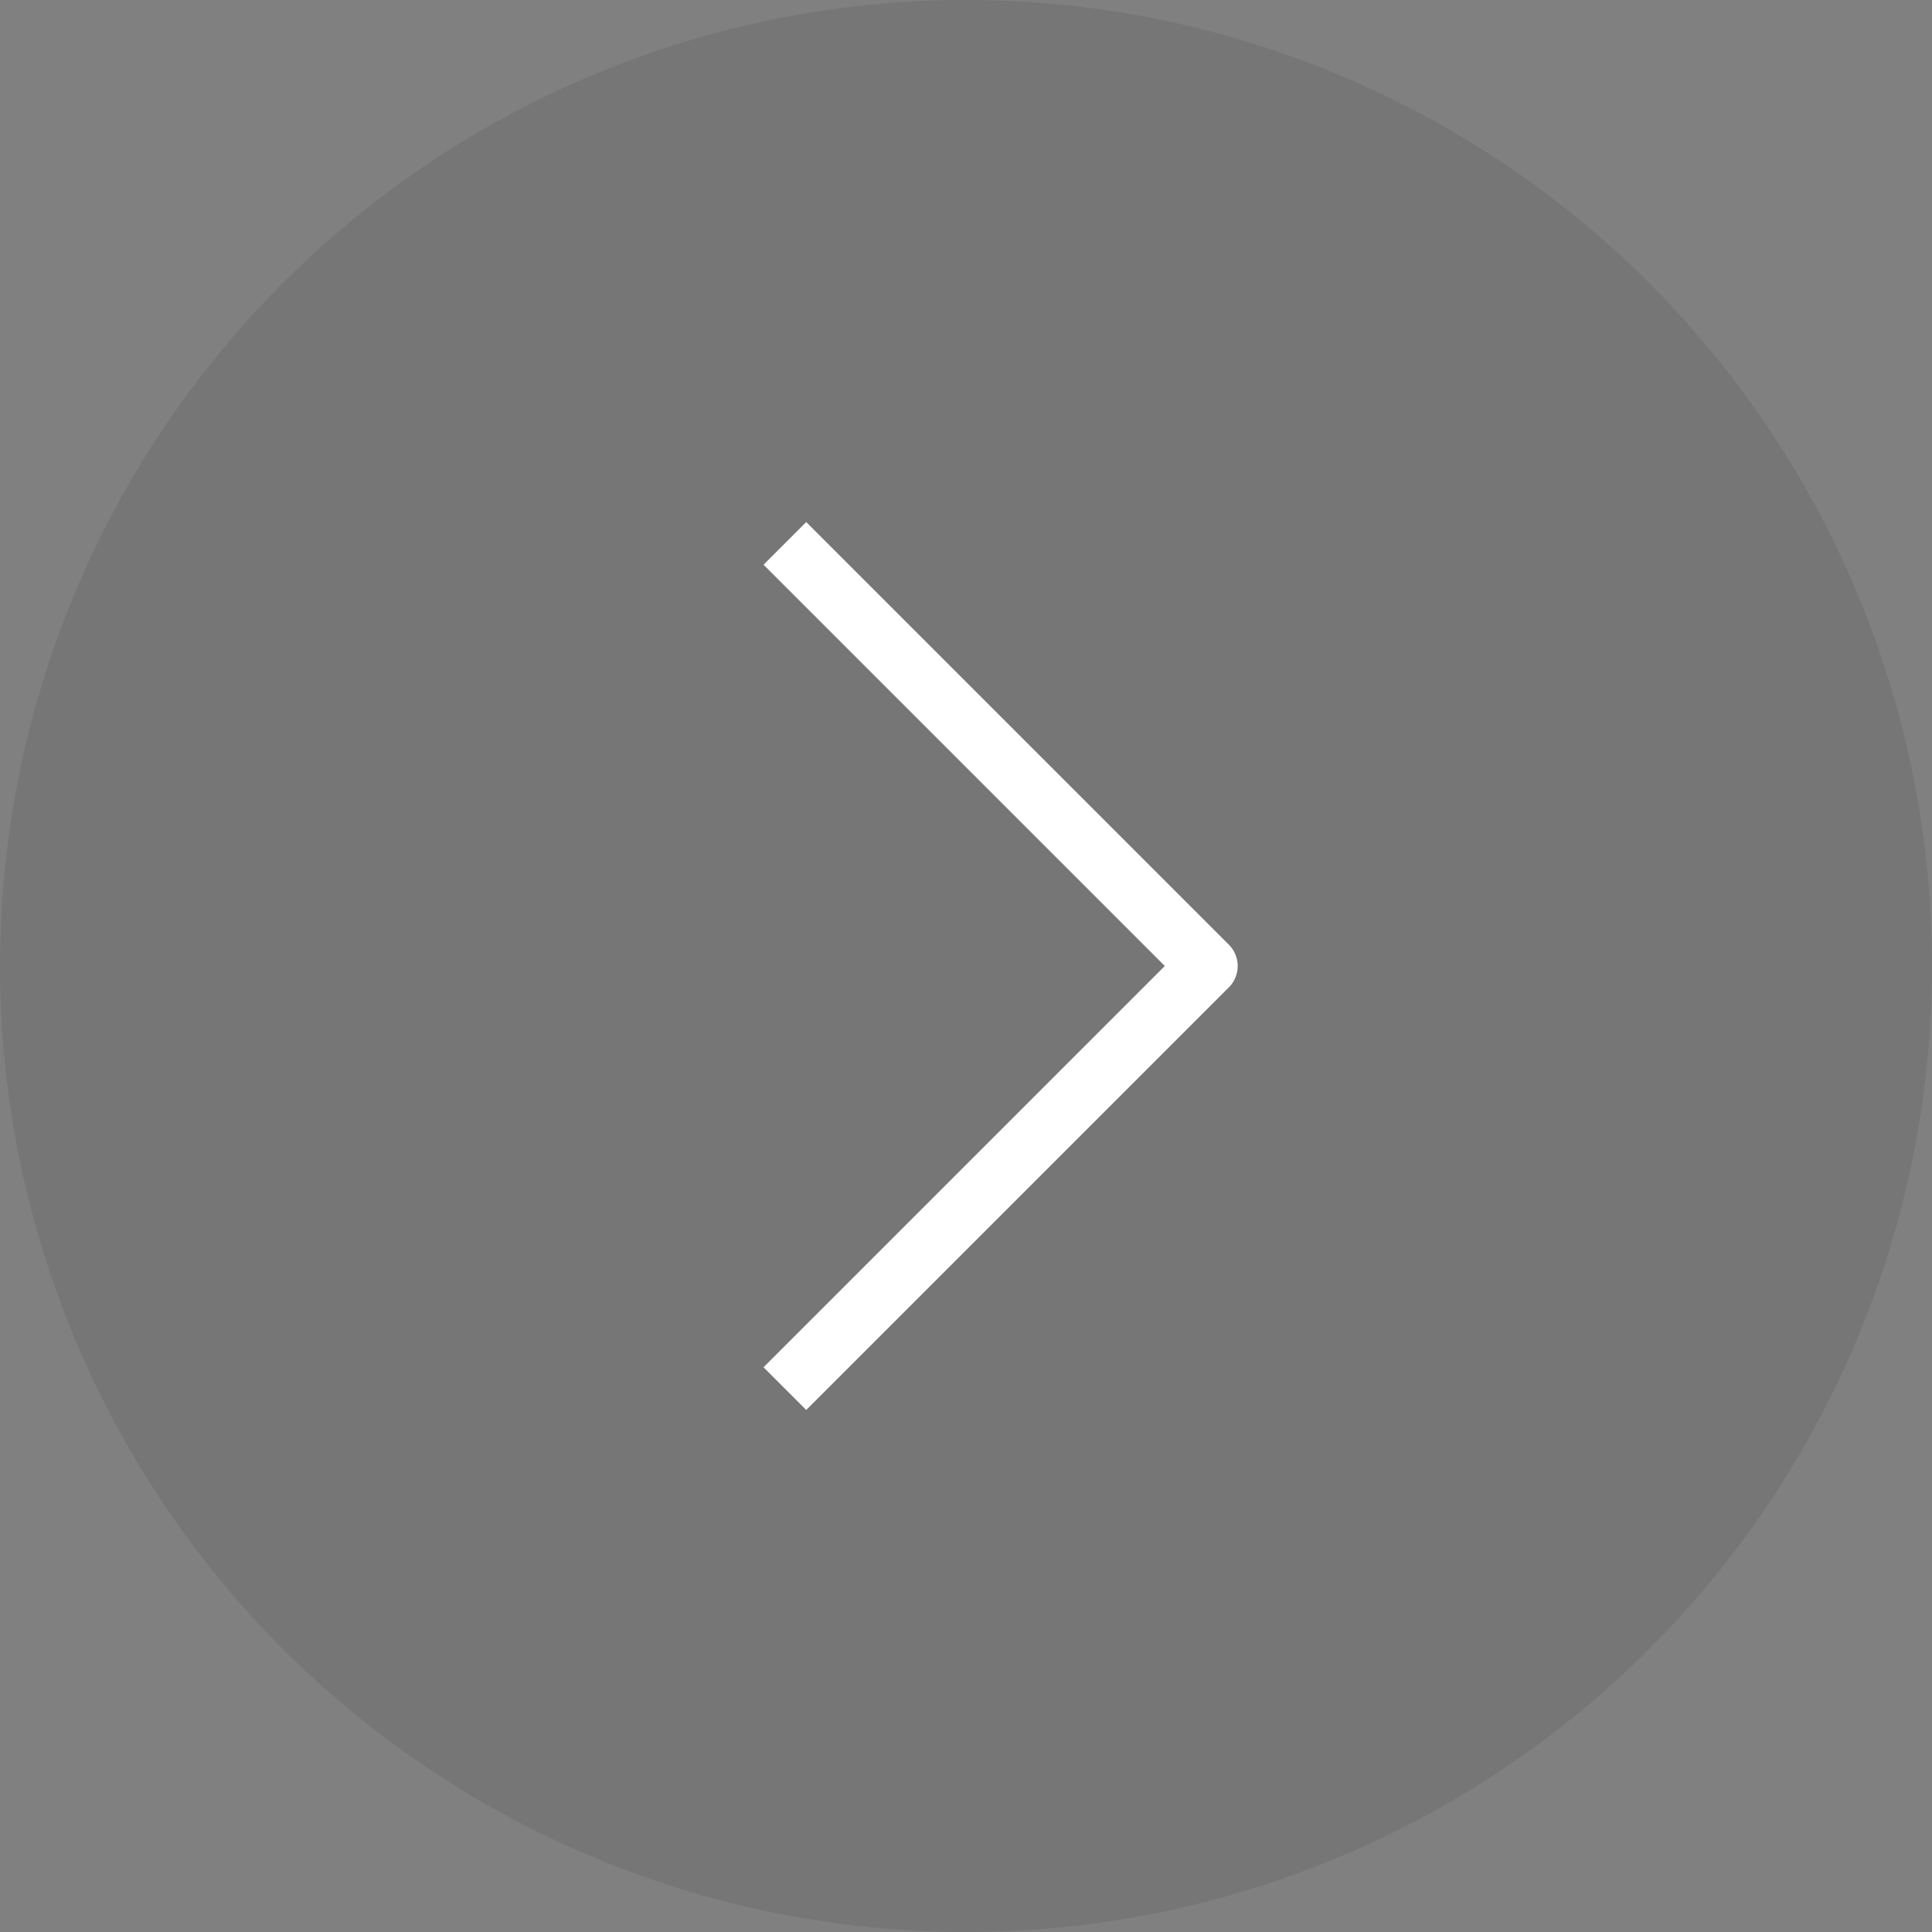 <svg xmlns="http://www.w3.org/2000/svg" width="32" height="32"><rect width="100%" height="100%" fill="#808080" stroke="none"/><g fill="none" fill-rule="evenodd"><circle cx="16" cy="16" r="16" fill="#000" fill-opacity=".08" fill-rule="nonzero"/><path stroke="#FFF" stroke-linejoin="round" d="m13 9 7 7-7 7"/></g></svg>